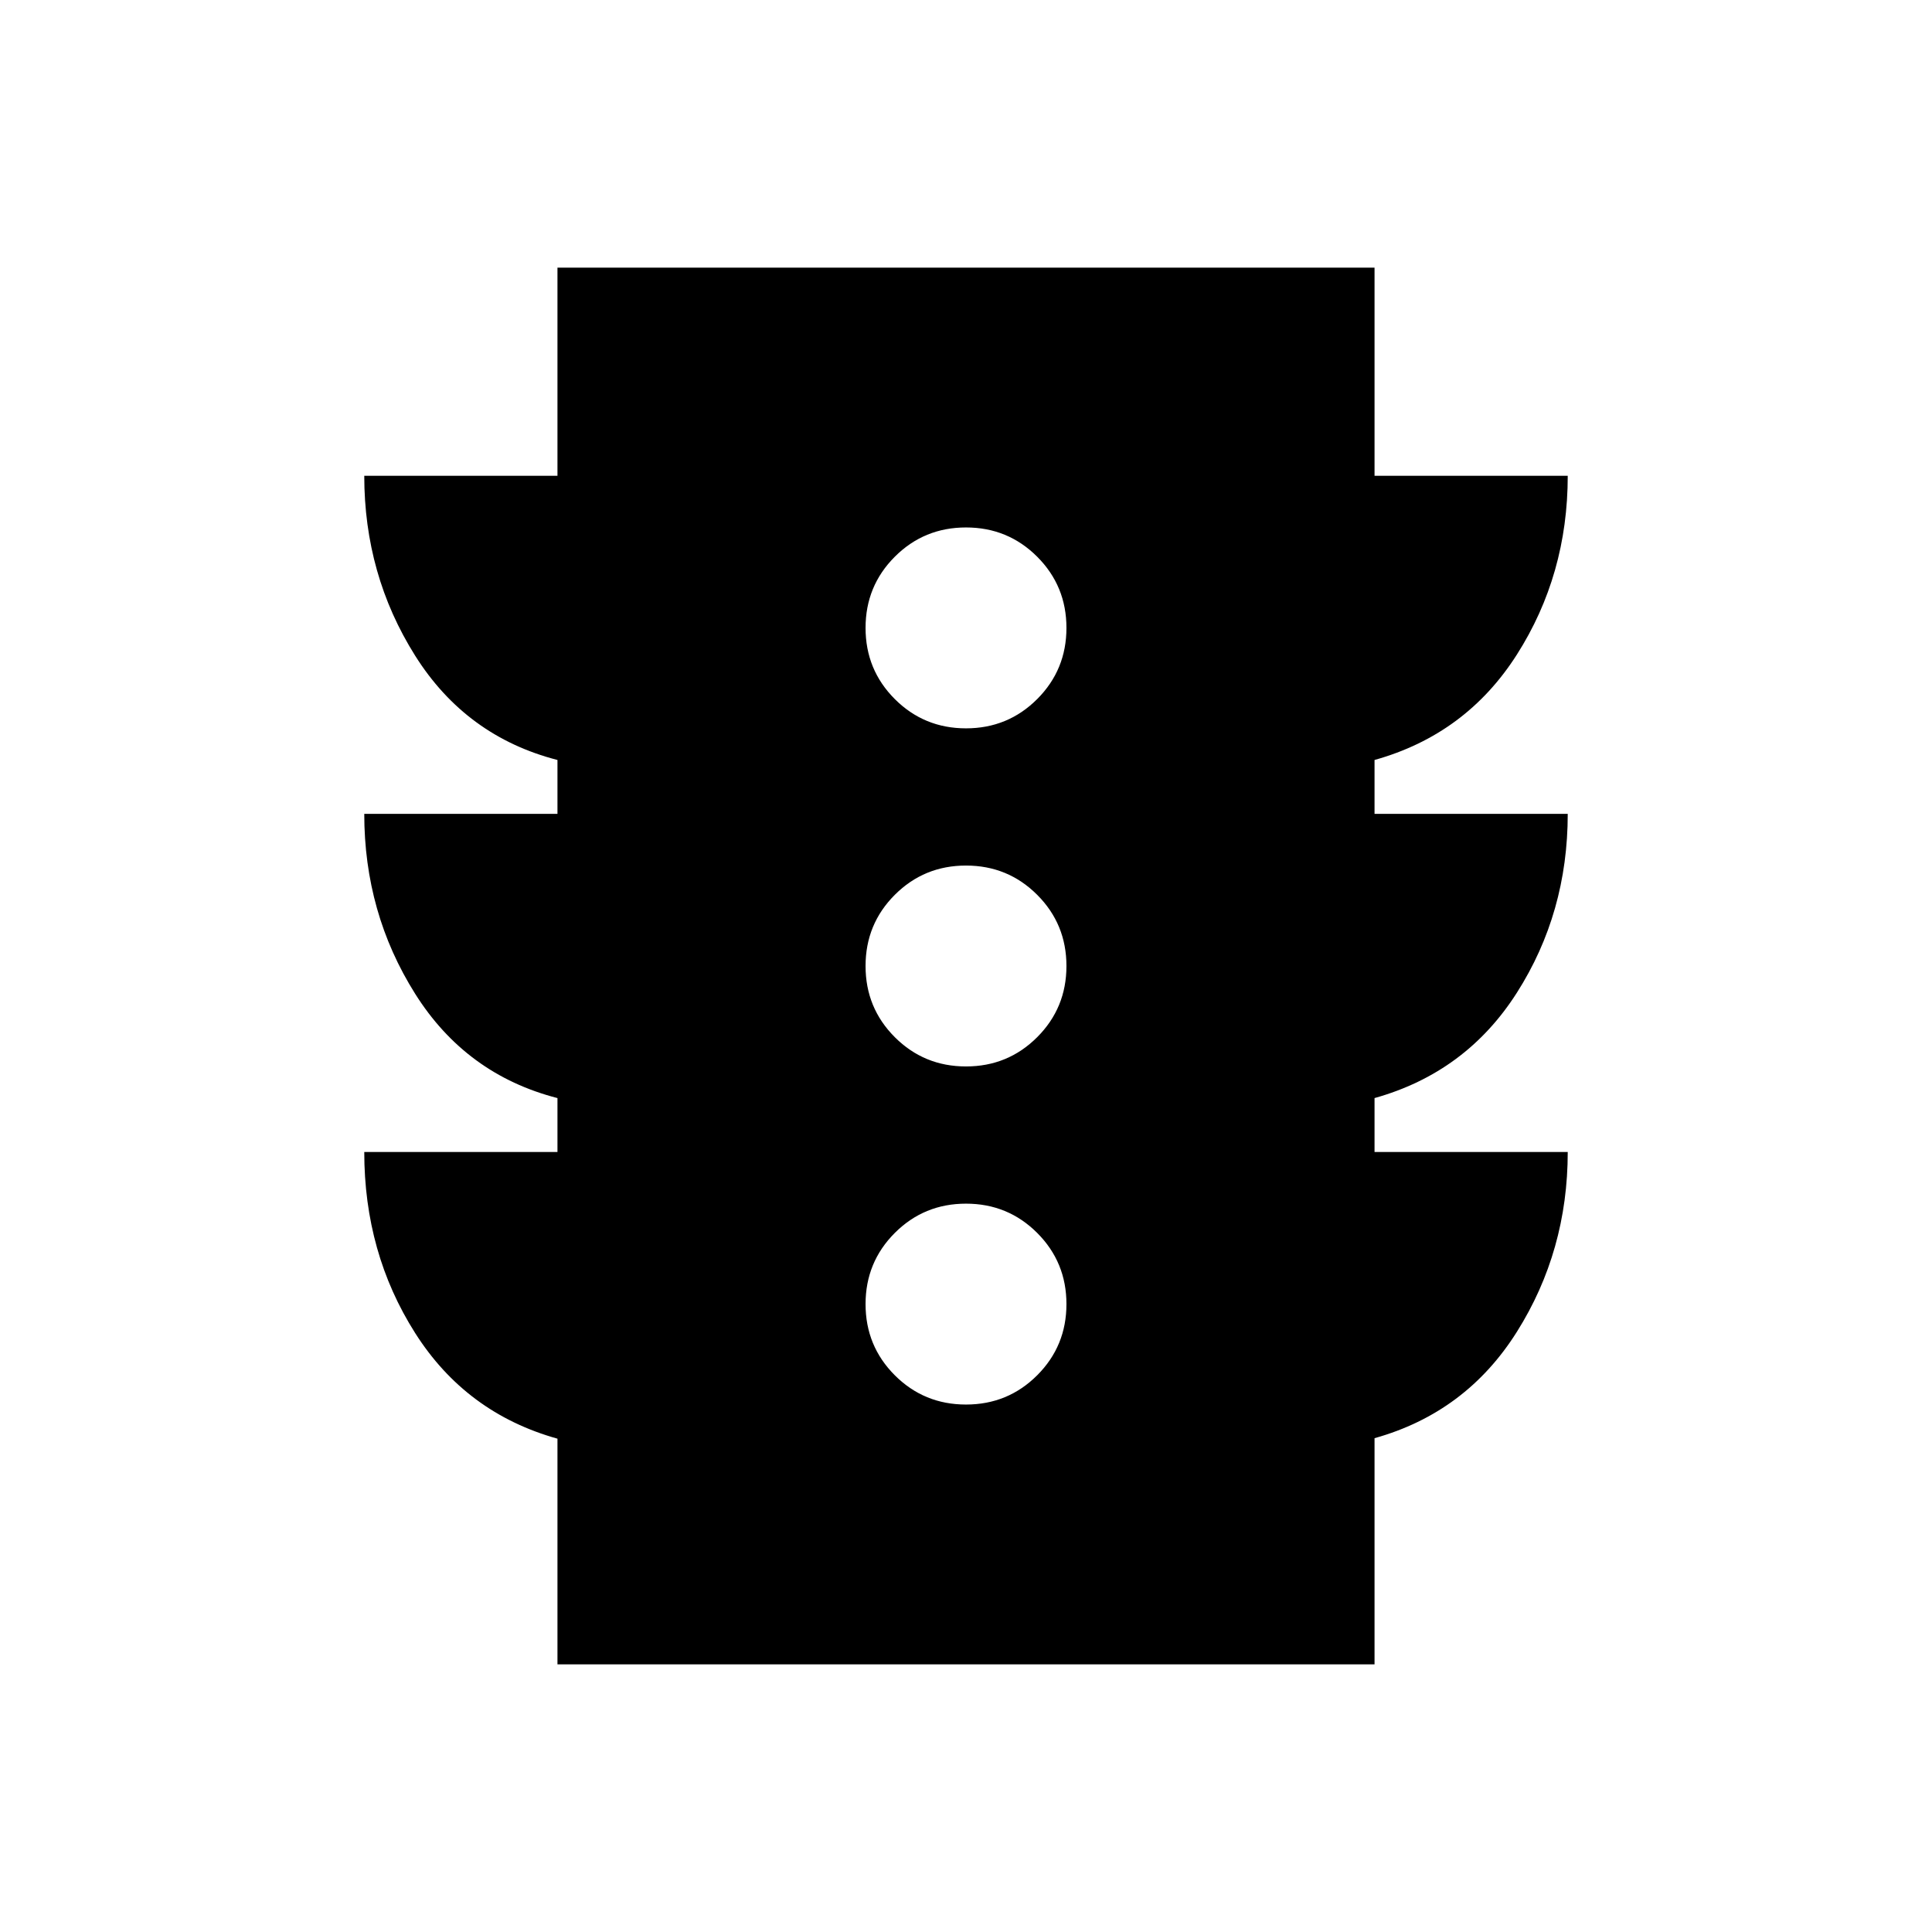 <svg xmlns="http://www.w3.org/2000/svg" height="20" viewBox="0 -960 960 960" width="20"><path d="M480-262.09q20.83 0 35.37-14.54T529.91-312q0-20.83-14.54-35.37T480-361.91q-20.83 0-35.37 14.54T430.09-312q0 20.83 14.54 35.37T480-262.09Zm0-168q20.83 0 35.37-14.54T529.91-480q0-20.83-14.54-35.37T480-529.91q-20.83 0-35.37 14.54T430.09-480q0 20.83 14.54 35.37T480-430.09Zm0-168q20.83 0 35.37-14.54T529.91-648q0-20.83-14.54-35.37T480-697.91q-20.83 0-35.37 14.54T430.09-648q0 20.83 14.54 35.37T480-598.09ZM277-133v-112.13q-45.48-12.72-70.74-52.53Q181-337.48 181-387.59h96v-26.78q-45.48-11.72-70.74-51.87Q181-506.39 181-555.59h96v-26.78q-45.48-11.72-70.74-51.87Q181-674.39 181-723.59h96V-827h406v103.41h96q0 49.16-25.26 88.83T683-582.37v26.78h96q0 49.2-25.26 88.85-25.26 39.65-70.74 52.37v26.78h96q0 49.2-25.26 89.35-25.26 40.15-70.74 52.87V-133H277Z"/></svg>